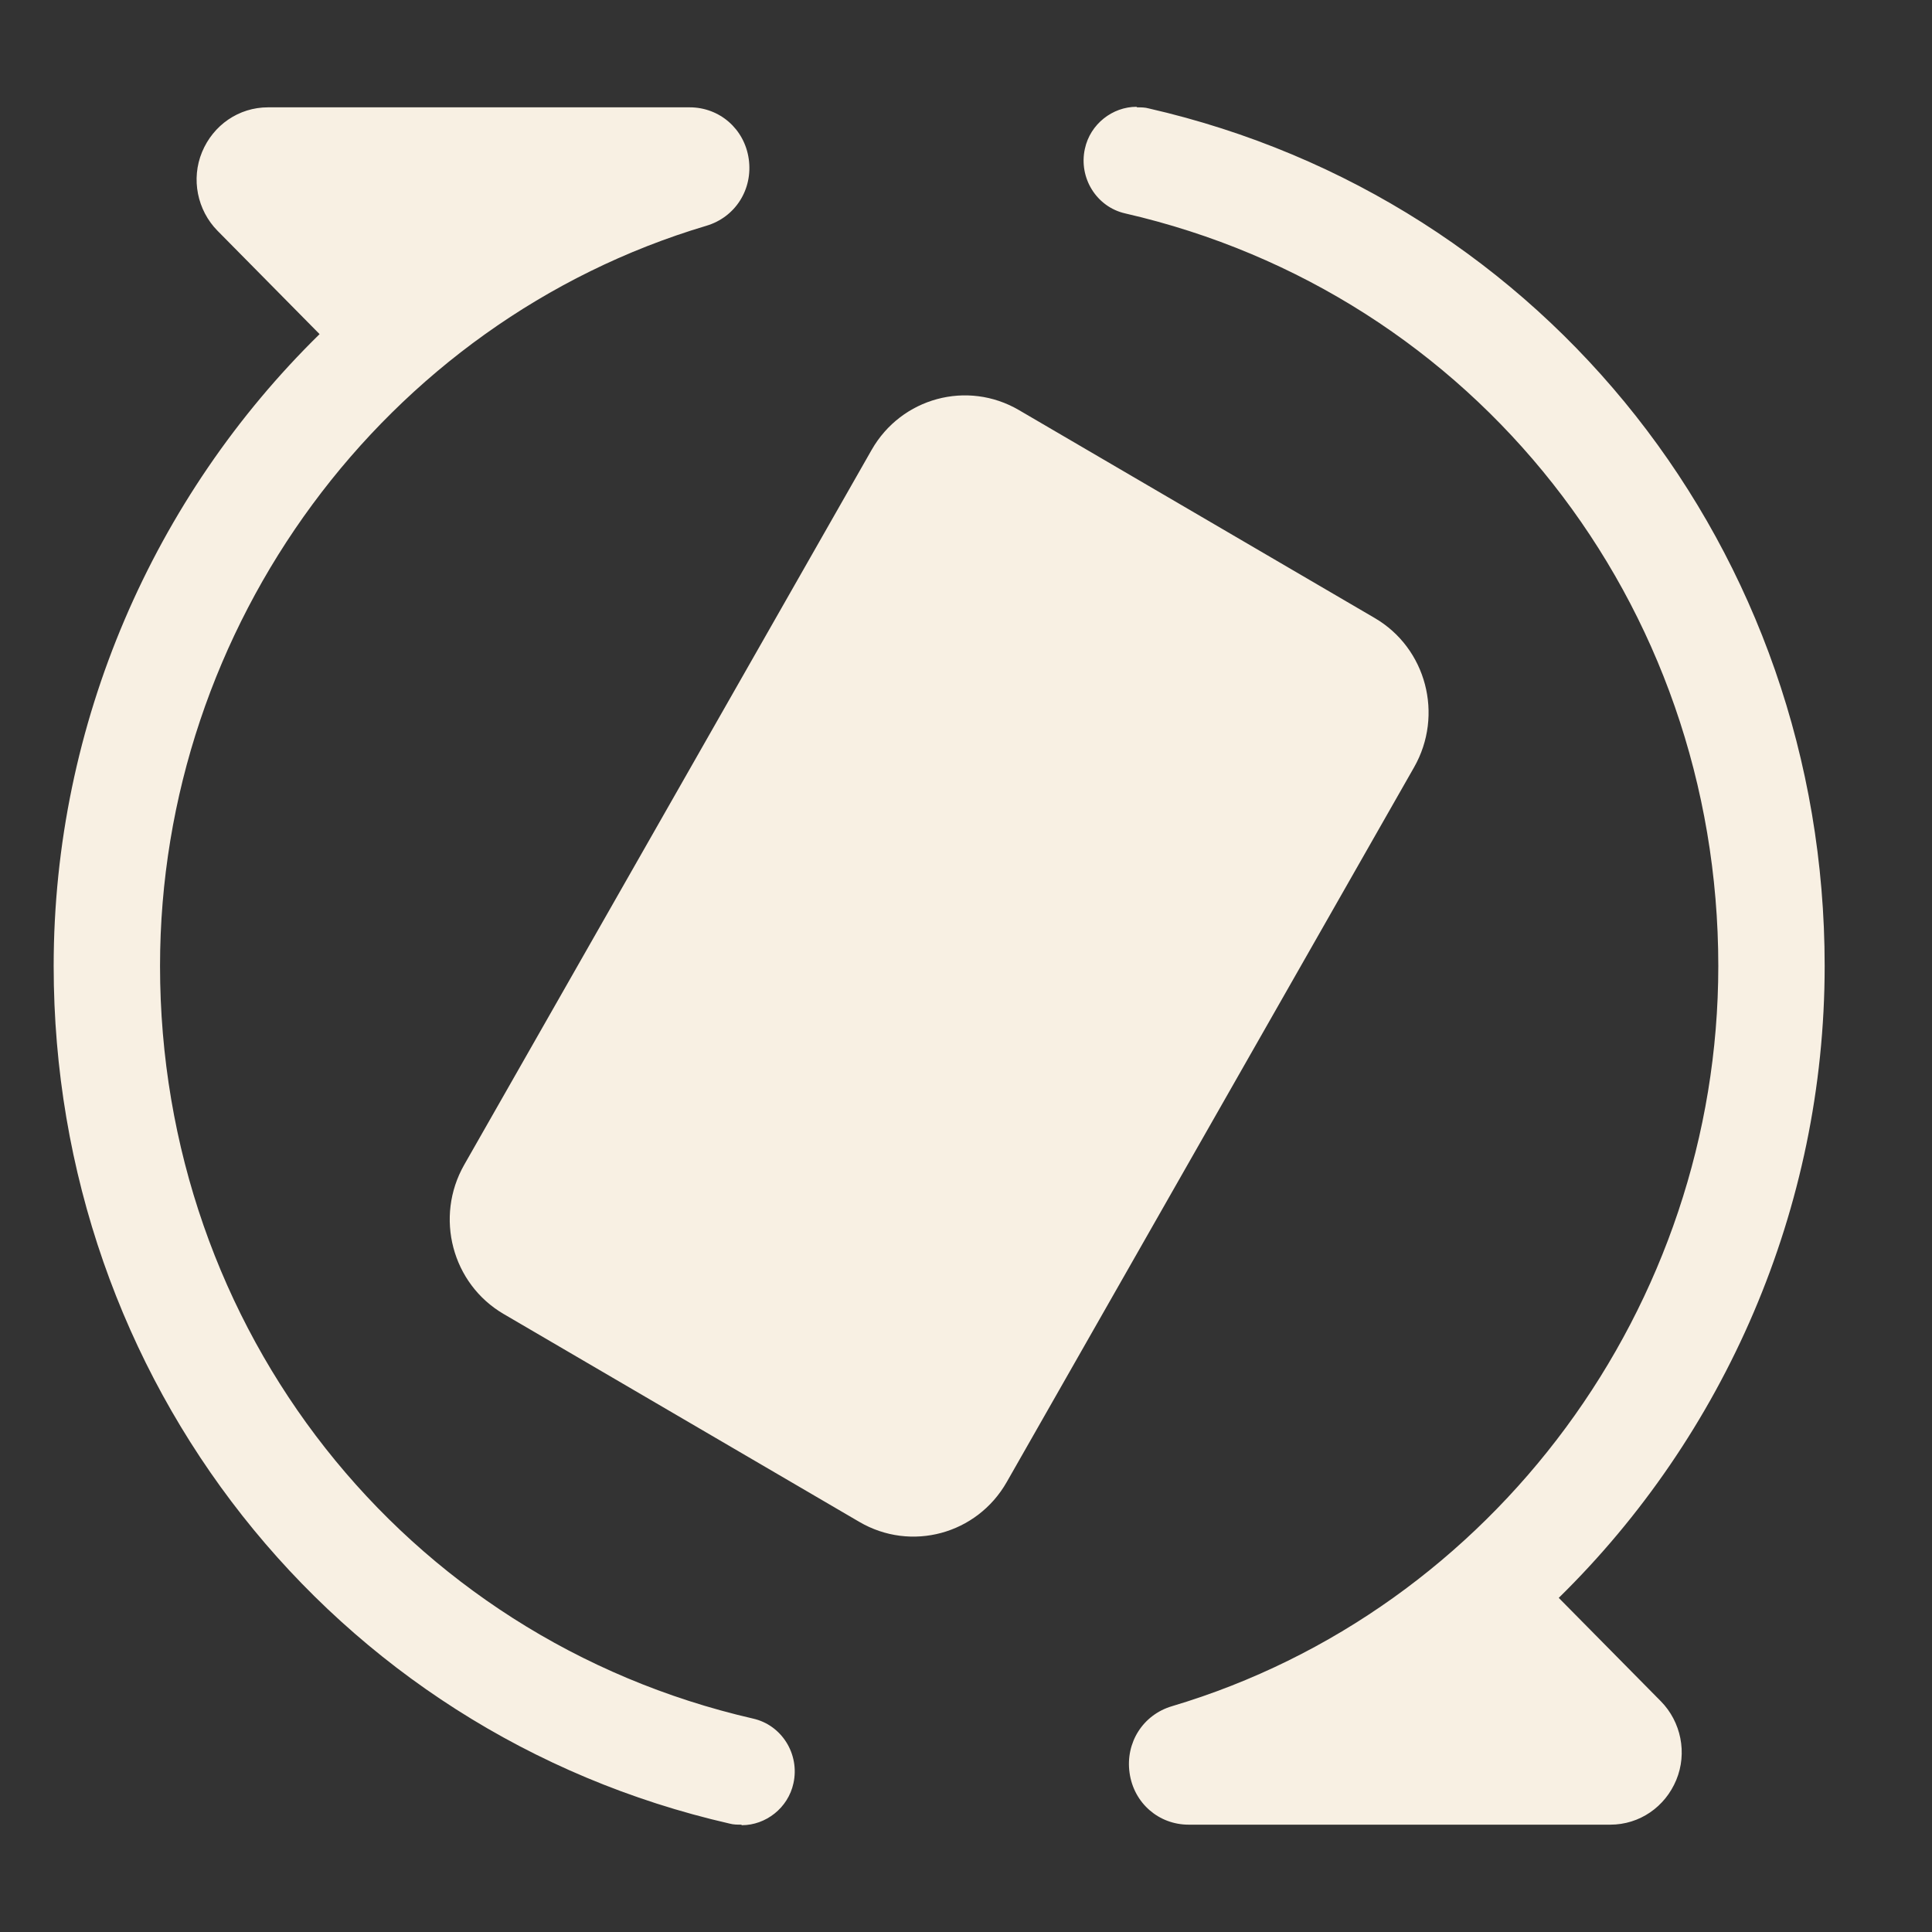 <svg width="36" height="36" viewBox="0 0 36 36" fill="none" xmlns="http://www.w3.org/2000/svg">
<rect x="0" y="0" width="36" height="36" fill="#333333" stroke="none"/>
<path d="M13.813 34C13.744 34 13.665 34 13.595 33.98C6.183 32.284 1 25.709 1 18C1 13.473 2.873 9.247 5.955 6.226L4.052 4.299C3.676 3.917 3.557 3.335 3.765 2.833C3.973 2.331 4.449 2 4.994 2H12.852C13.407 2 13.873 2.402 13.952 2.964C14.031 3.526 13.704 4.048 13.159 4.208C7.164 5.995 2.982 11.666 2.982 18C2.982 24.765 7.521 30.527 14.031 32.023C14.567 32.143 14.904 32.685 14.785 33.227C14.686 33.689 14.269 34.01 13.823 34.01L13.813 34ZM21.186 2C21.256 2 21.335 2 21.404 2.02C28.817 3.716 34 10.281 34 18C34 22.527 32.127 26.753 29.045 29.774L30.948 31.701C31.324 32.083 31.443 32.665 31.235 33.167C31.027 33.669 30.551 34 30.006 34H22.148C21.593 34 21.127 33.599 21.048 33.036C20.968 32.474 21.296 31.952 21.84 31.792C27.836 30.005 32.018 24.334 32.018 18C32.018 11.235 27.479 5.473 20.968 3.977C20.433 3.857 20.096 3.315 20.215 2.773C20.314 2.311 20.731 1.99 21.177 1.99L21.186 2ZM18.759 27.616L26.35 14.296C26.904 13.322 26.578 12.078 25.616 11.516L18.986 7.641C18.025 7.079 16.796 7.41 16.241 8.384L8.65 21.704C8.095 22.678 8.423 23.922 9.384 24.484L16.014 28.359C16.975 28.921 18.204 28.59 18.759 27.616Z" fill="#F8F0E3"/>
</svg>
